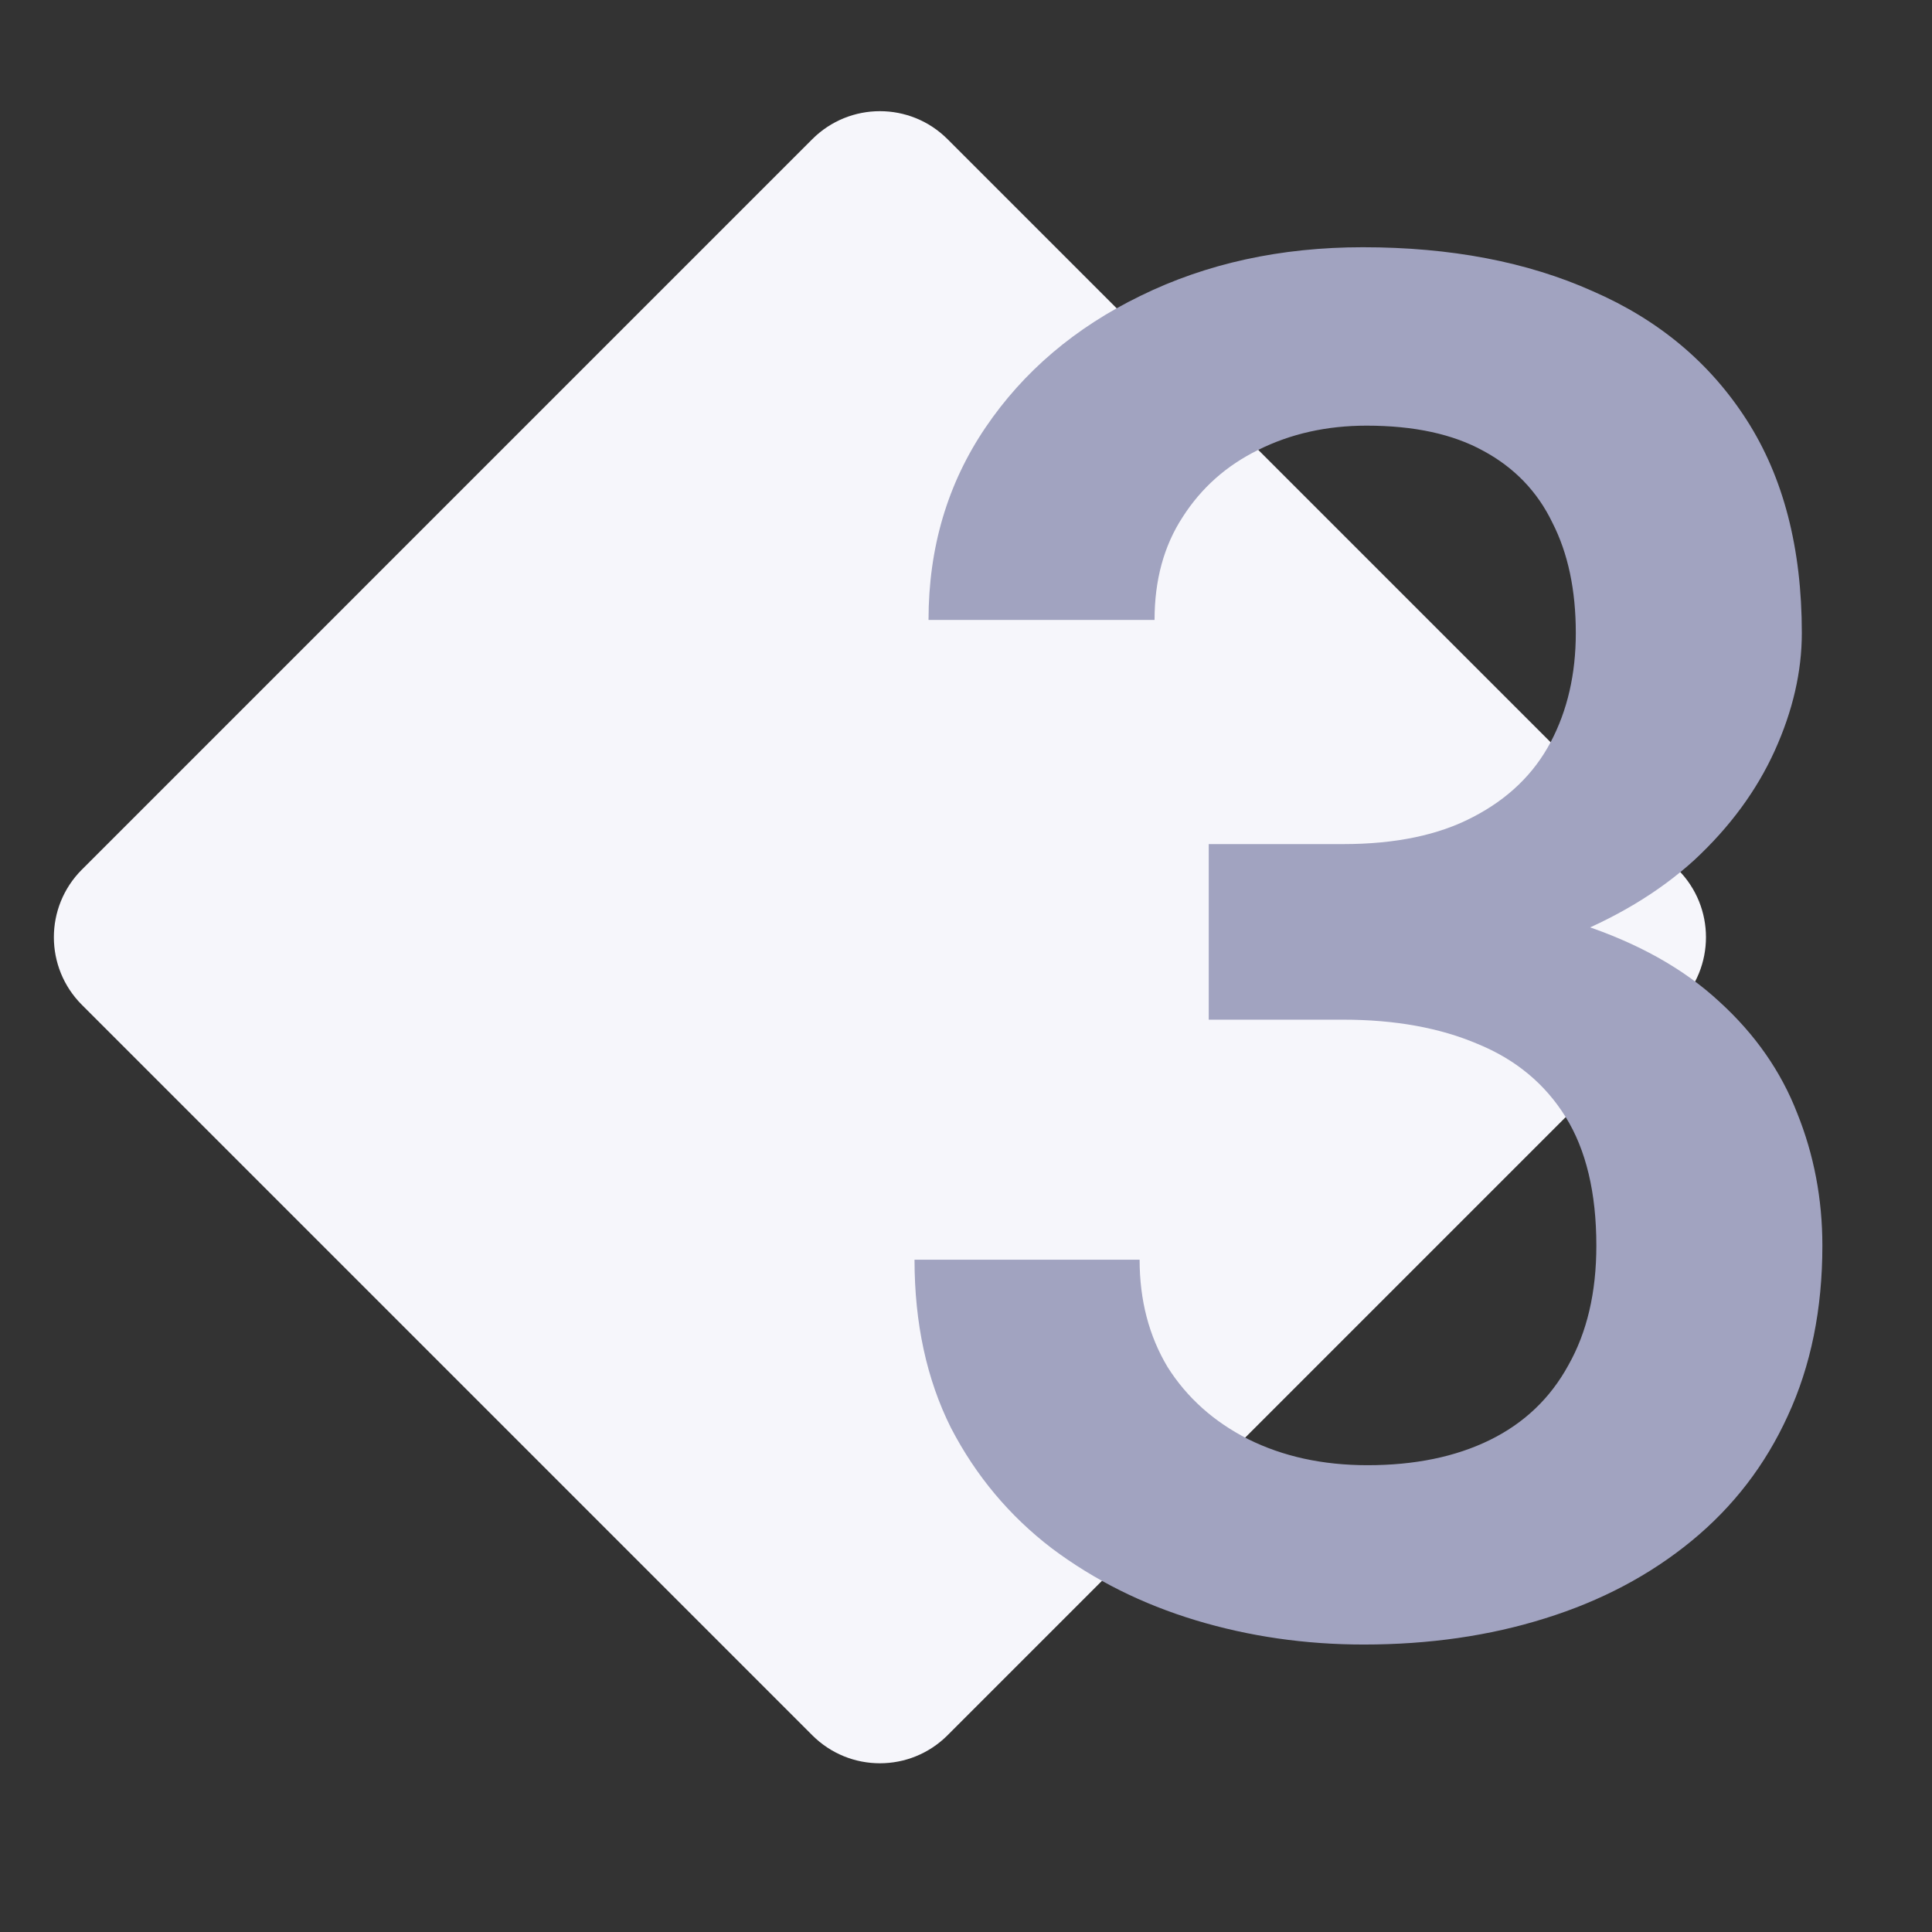 <svg width="101" height="101" viewBox="0 0 101 101" fill="none" xmlns="http://www.w3.org/2000/svg">
<rect x="0" y="0" width="101" height="101" fill="#333333" stroke="none"/>
<path d="M4.281 52.531C2.328 50.578 2.328 47.413 4.281 45.46L42.464 7.276C44.417 5.324 47.583 5.324 49.535 7.276L87.719 45.46C89.672 47.413 89.672 50.578 87.719 52.531L49.535 90.715C47.583 92.668 44.417 92.668 42.464 90.715L4.281 52.531Z" fill="#F6F6FB"/>
<path d="M63.19 44.127H70.221C72.955 44.127 75.217 43.654 77.008 42.71C78.831 41.766 80.182 40.464 81.061 38.804C81.939 37.144 82.379 35.24 82.379 33.091C82.379 30.845 81.972 28.925 81.158 27.33C80.377 25.702 79.172 24.449 77.545 23.57C75.95 22.691 73.915 22.252 71.441 22.252C69.358 22.252 67.47 22.675 65.777 23.521C64.117 24.335 62.799 25.507 61.822 27.037C60.846 28.534 60.357 30.324 60.357 32.408H48.541C48.541 28.632 49.534 25.279 51.52 22.349C53.505 19.419 56.207 17.125 59.625 15.464C63.075 13.772 66.949 12.925 71.246 12.925C75.836 12.925 79.84 13.69 83.258 15.22C86.708 16.718 89.394 18.964 91.314 21.959C93.235 24.953 94.195 28.664 94.195 33.091C94.195 35.109 93.723 37.16 92.779 39.244C91.835 41.327 90.436 43.231 88.58 44.956C86.725 46.649 84.413 48.033 81.647 49.107C78.88 50.149 75.673 50.669 72.027 50.669H63.19V44.127ZM63.19 53.306V46.861H72.027C76.194 46.861 79.742 47.349 82.672 48.326C85.634 49.302 88.043 50.653 89.898 52.378C91.754 54.071 93.105 56.008 93.951 58.189C94.83 60.37 95.269 62.681 95.269 65.123C95.269 68.443 94.667 71.405 93.463 74.009C92.291 76.581 90.615 78.762 88.434 80.552C86.253 82.343 83.697 83.694 80.768 84.605C77.87 85.516 74.713 85.972 71.295 85.972C68.235 85.972 65.305 85.549 62.506 84.703C59.706 83.856 57.2 82.603 54.986 80.943C52.773 79.25 51.015 77.151 49.713 74.644C48.443 72.105 47.809 69.175 47.809 65.855H59.576C59.576 67.971 60.065 69.843 61.041 71.47C62.05 73.065 63.45 74.319 65.24 75.23C67.063 76.141 69.147 76.597 71.49 76.597C73.964 76.597 76.096 76.158 77.887 75.279C79.677 74.4 81.044 73.098 81.988 71.373C82.965 69.647 83.453 67.564 83.453 65.123C83.453 62.356 82.916 60.109 81.842 58.384C80.768 56.659 79.238 55.389 77.252 54.576C75.266 53.729 72.922 53.306 70.221 53.306H63.19Z" fill="#A1A3C0"/>
</svg>
